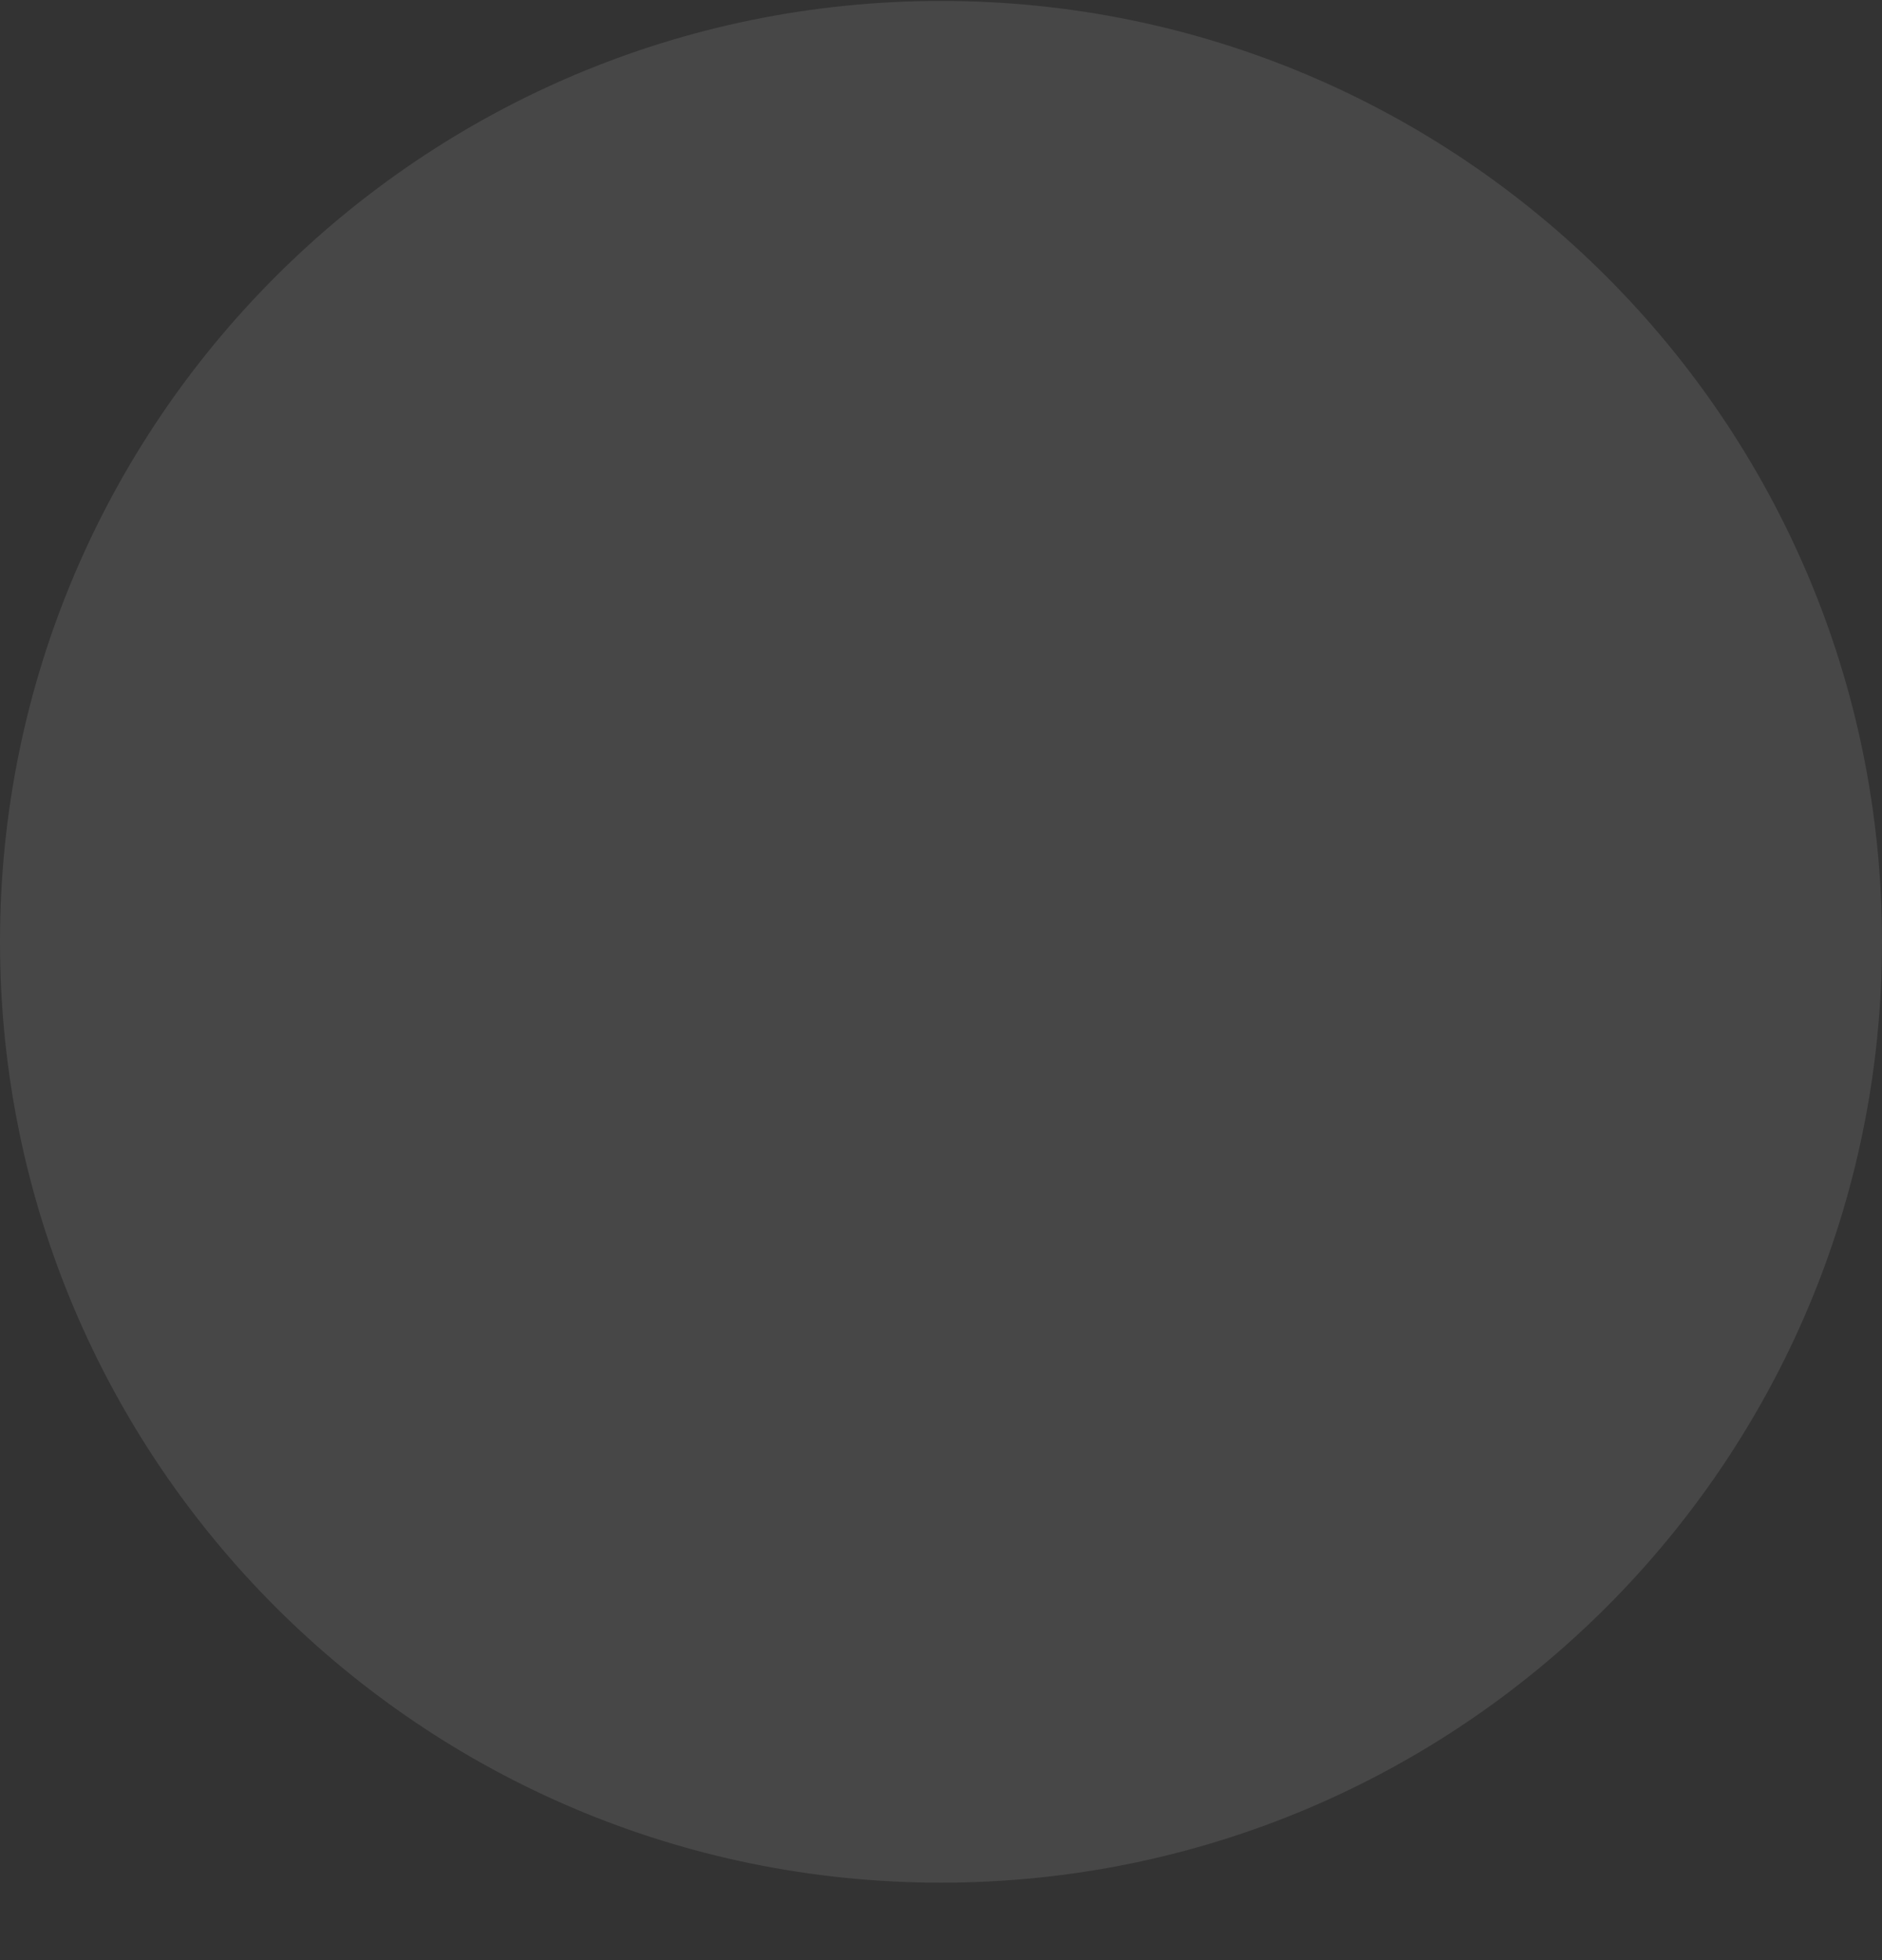 <svg width="24" height="25" viewBox="0 0 24 25" fill="none" xmlns="http://www.w3.org/2000/svg">
<rect x="0" y="0" width="24" height="25" fill="#333333" stroke="none"/>
<path opacity="0.1" fill-rule="evenodd" clip-rule="evenodd" d="M0 12.012C0 5.385 5.373 0.012 12.001 0.012C18.628 0.012 24 5.385 24 12.012C24 18.64 18.628 24.012 12 24.012C5.373 24.012 0 18.64 0 12.012Z" fill="white"/>
</svg>
